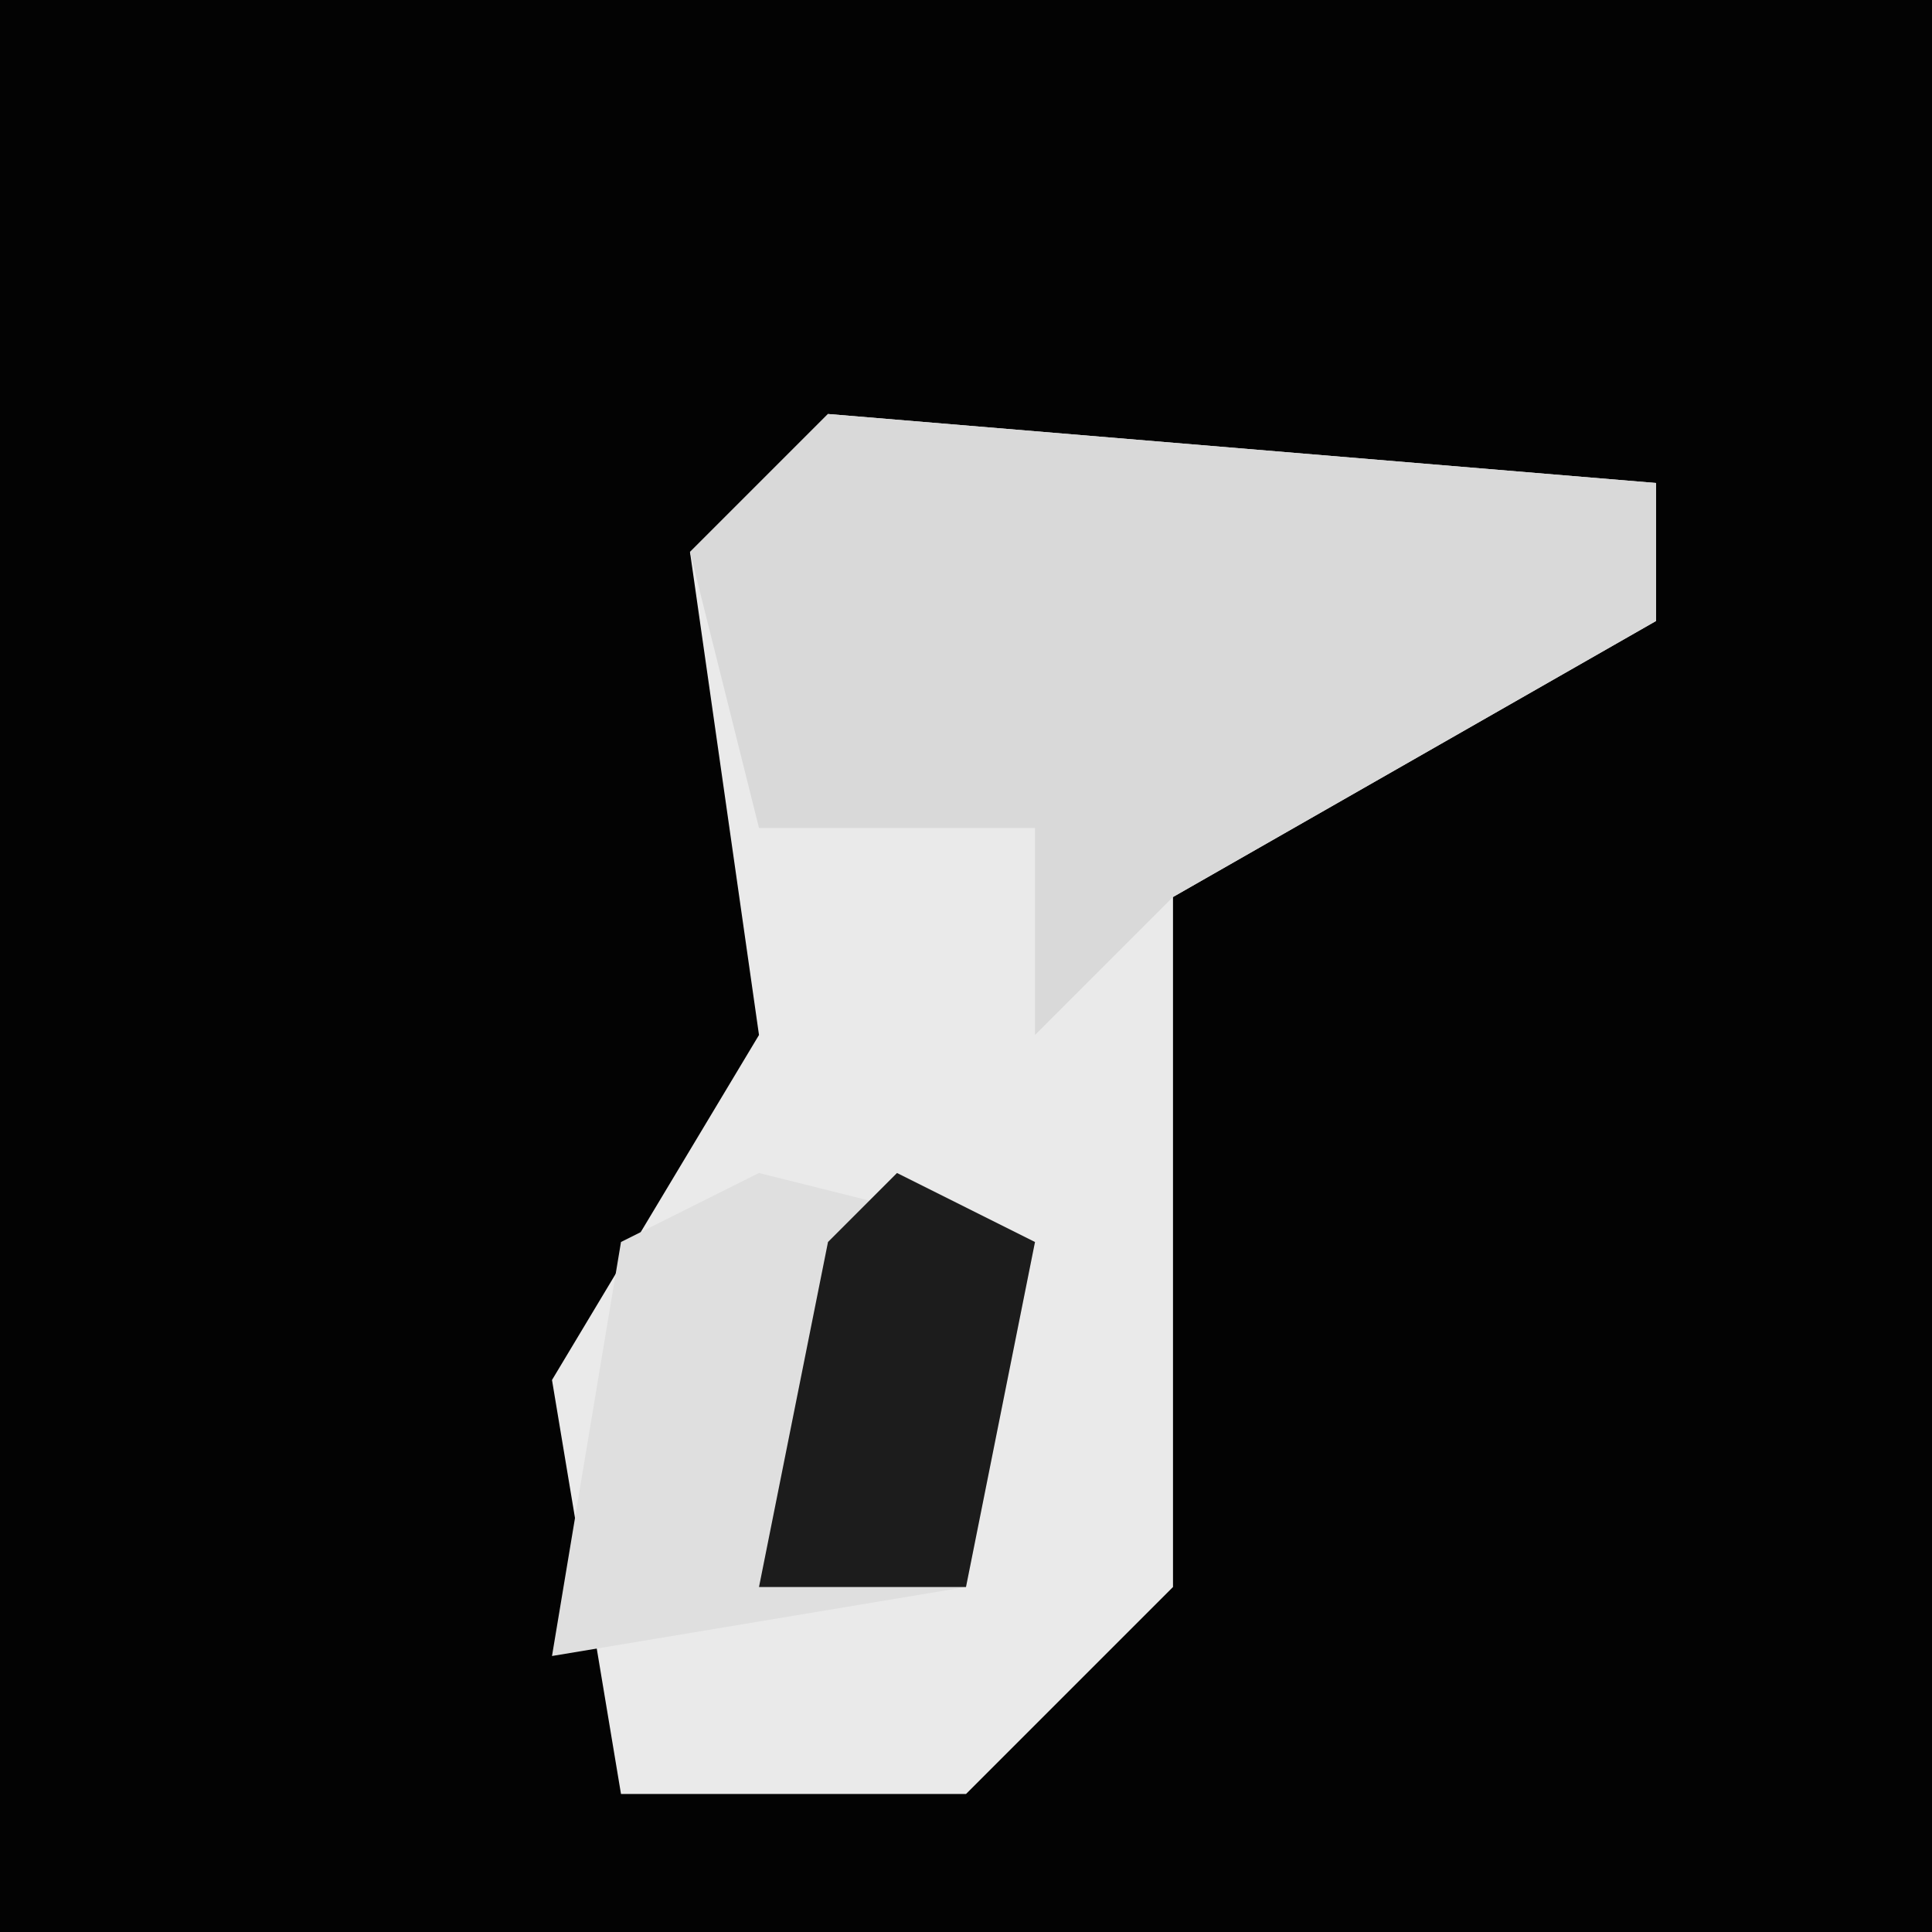 <?xml version="1.0" encoding="UTF-8"?>
<svg version="1.1" xmlns="http://www.w3.org/2000/svg" width="28" height="28">
<path d="M0,0 L28,0 L28,28 L0,28 Z " fill="#030303" transform="translate(0,0)"/>
<path d="M0,0 L12,1 L12,3 L5,7 L5,17 L2,20 L-3,20 L-4,14 L-1,9 L-2,2 Z " fill="#EAEAEA" transform="translate(12,6)"/>
<path d="M0,0 L12,1 L12,3 L5,7 L3,9 L3,6 L-1,6 L-2,2 Z " fill="#D9D9D9" transform="translate(12,6)"/>
<path d="M0,0 L4,1 L3,6 L-3,7 L-2,1 Z " fill="#DFDFDF" transform="translate(11,17)"/>
<path d="M0,0 L2,1 L1,6 L-2,6 L-1,1 Z " fill="#1C1C1C" transform="translate(13,17)"/>
</svg>
